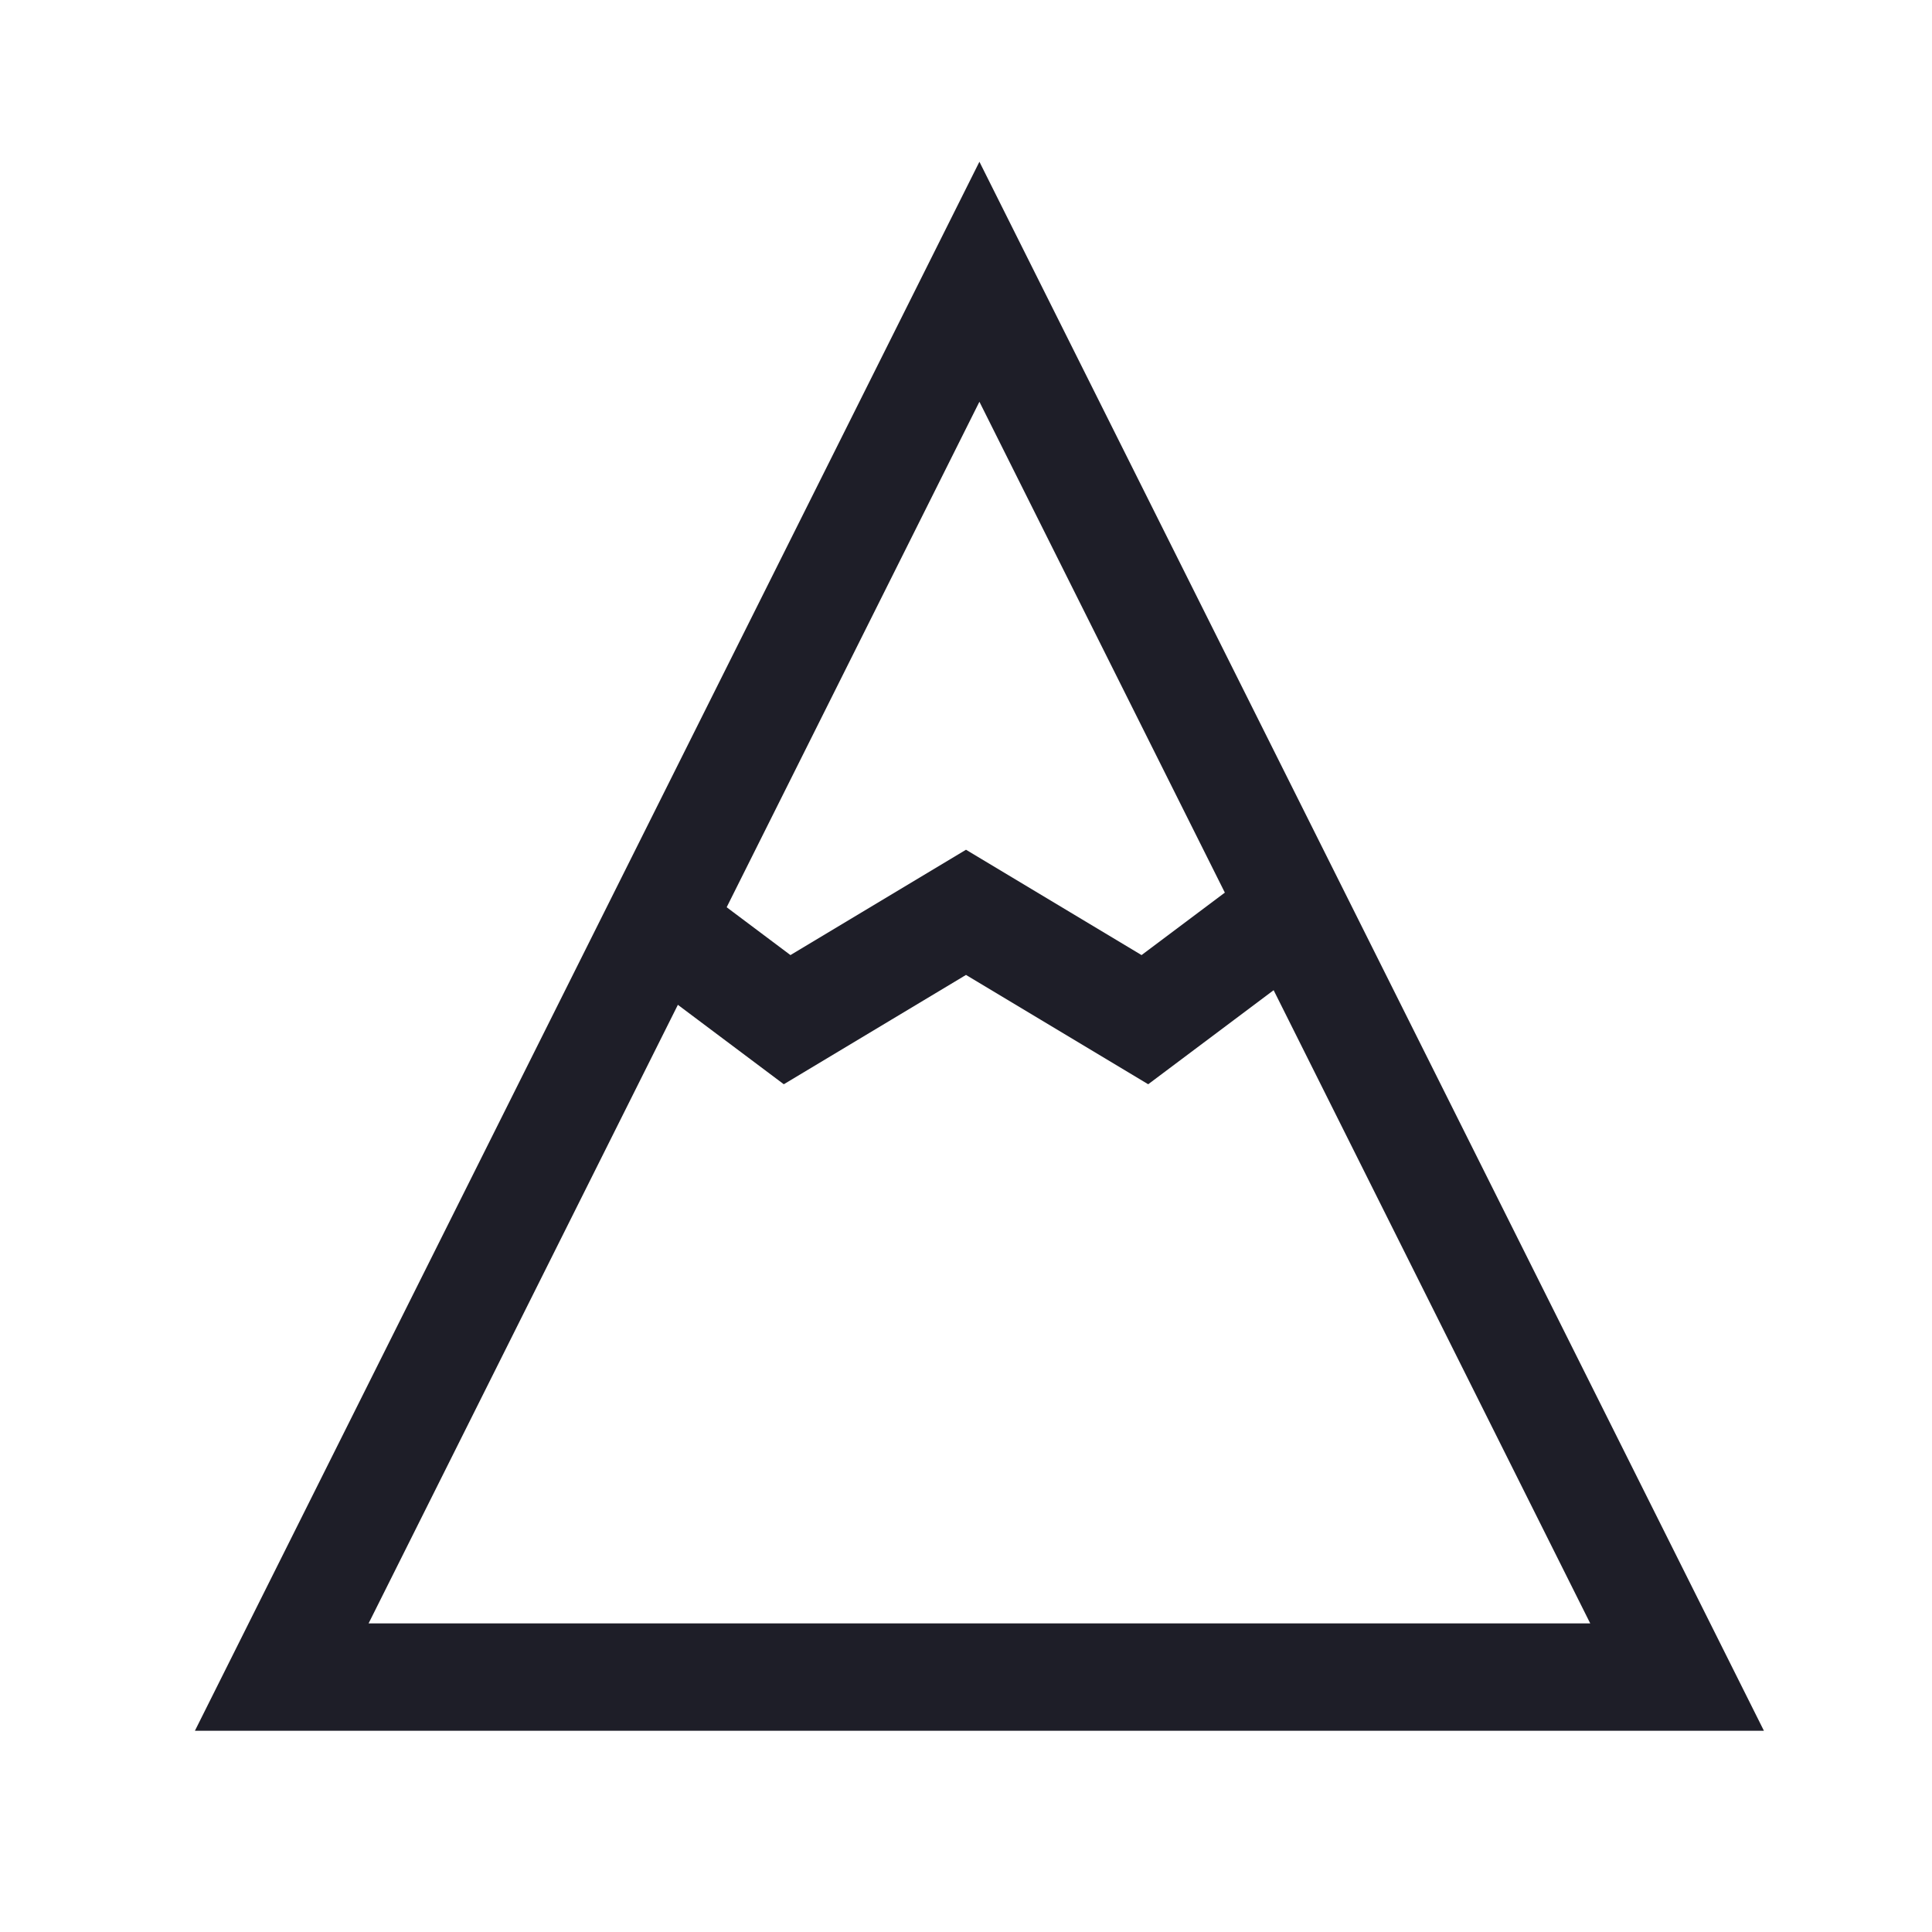 <?xml version="1.0" encoding="UTF-8"?>
<svg width="36px" height="36px" viewBox="0 0 36 36" version="1.1" xmlns="http://www.w3.org/2000/svg" xmlns:xlink="http://www.w3.org/1999/xlink">
    <!-- Generator: Sketch 56.3 (81716) - https://sketch.com -->
    <title>Icon/Strength</title>
    <desc>Created with Sketch.</desc>
    <g id="Icon/Strength" stroke="none" stroke-width="1" fill="none" fill-rule="evenodd">
        <polygon id="Triangle" stroke="#1E1E28" stroke-width="2" points="18.25 5.25 31.25 31.25 5.25 31.25"></polygon>
        <polyline id="Path-3" stroke="#1E1E28" stroke-width="2" points="24 17 21.333 19 18 17 14.667 19 12 17"></polyline>
    </g>
</svg>